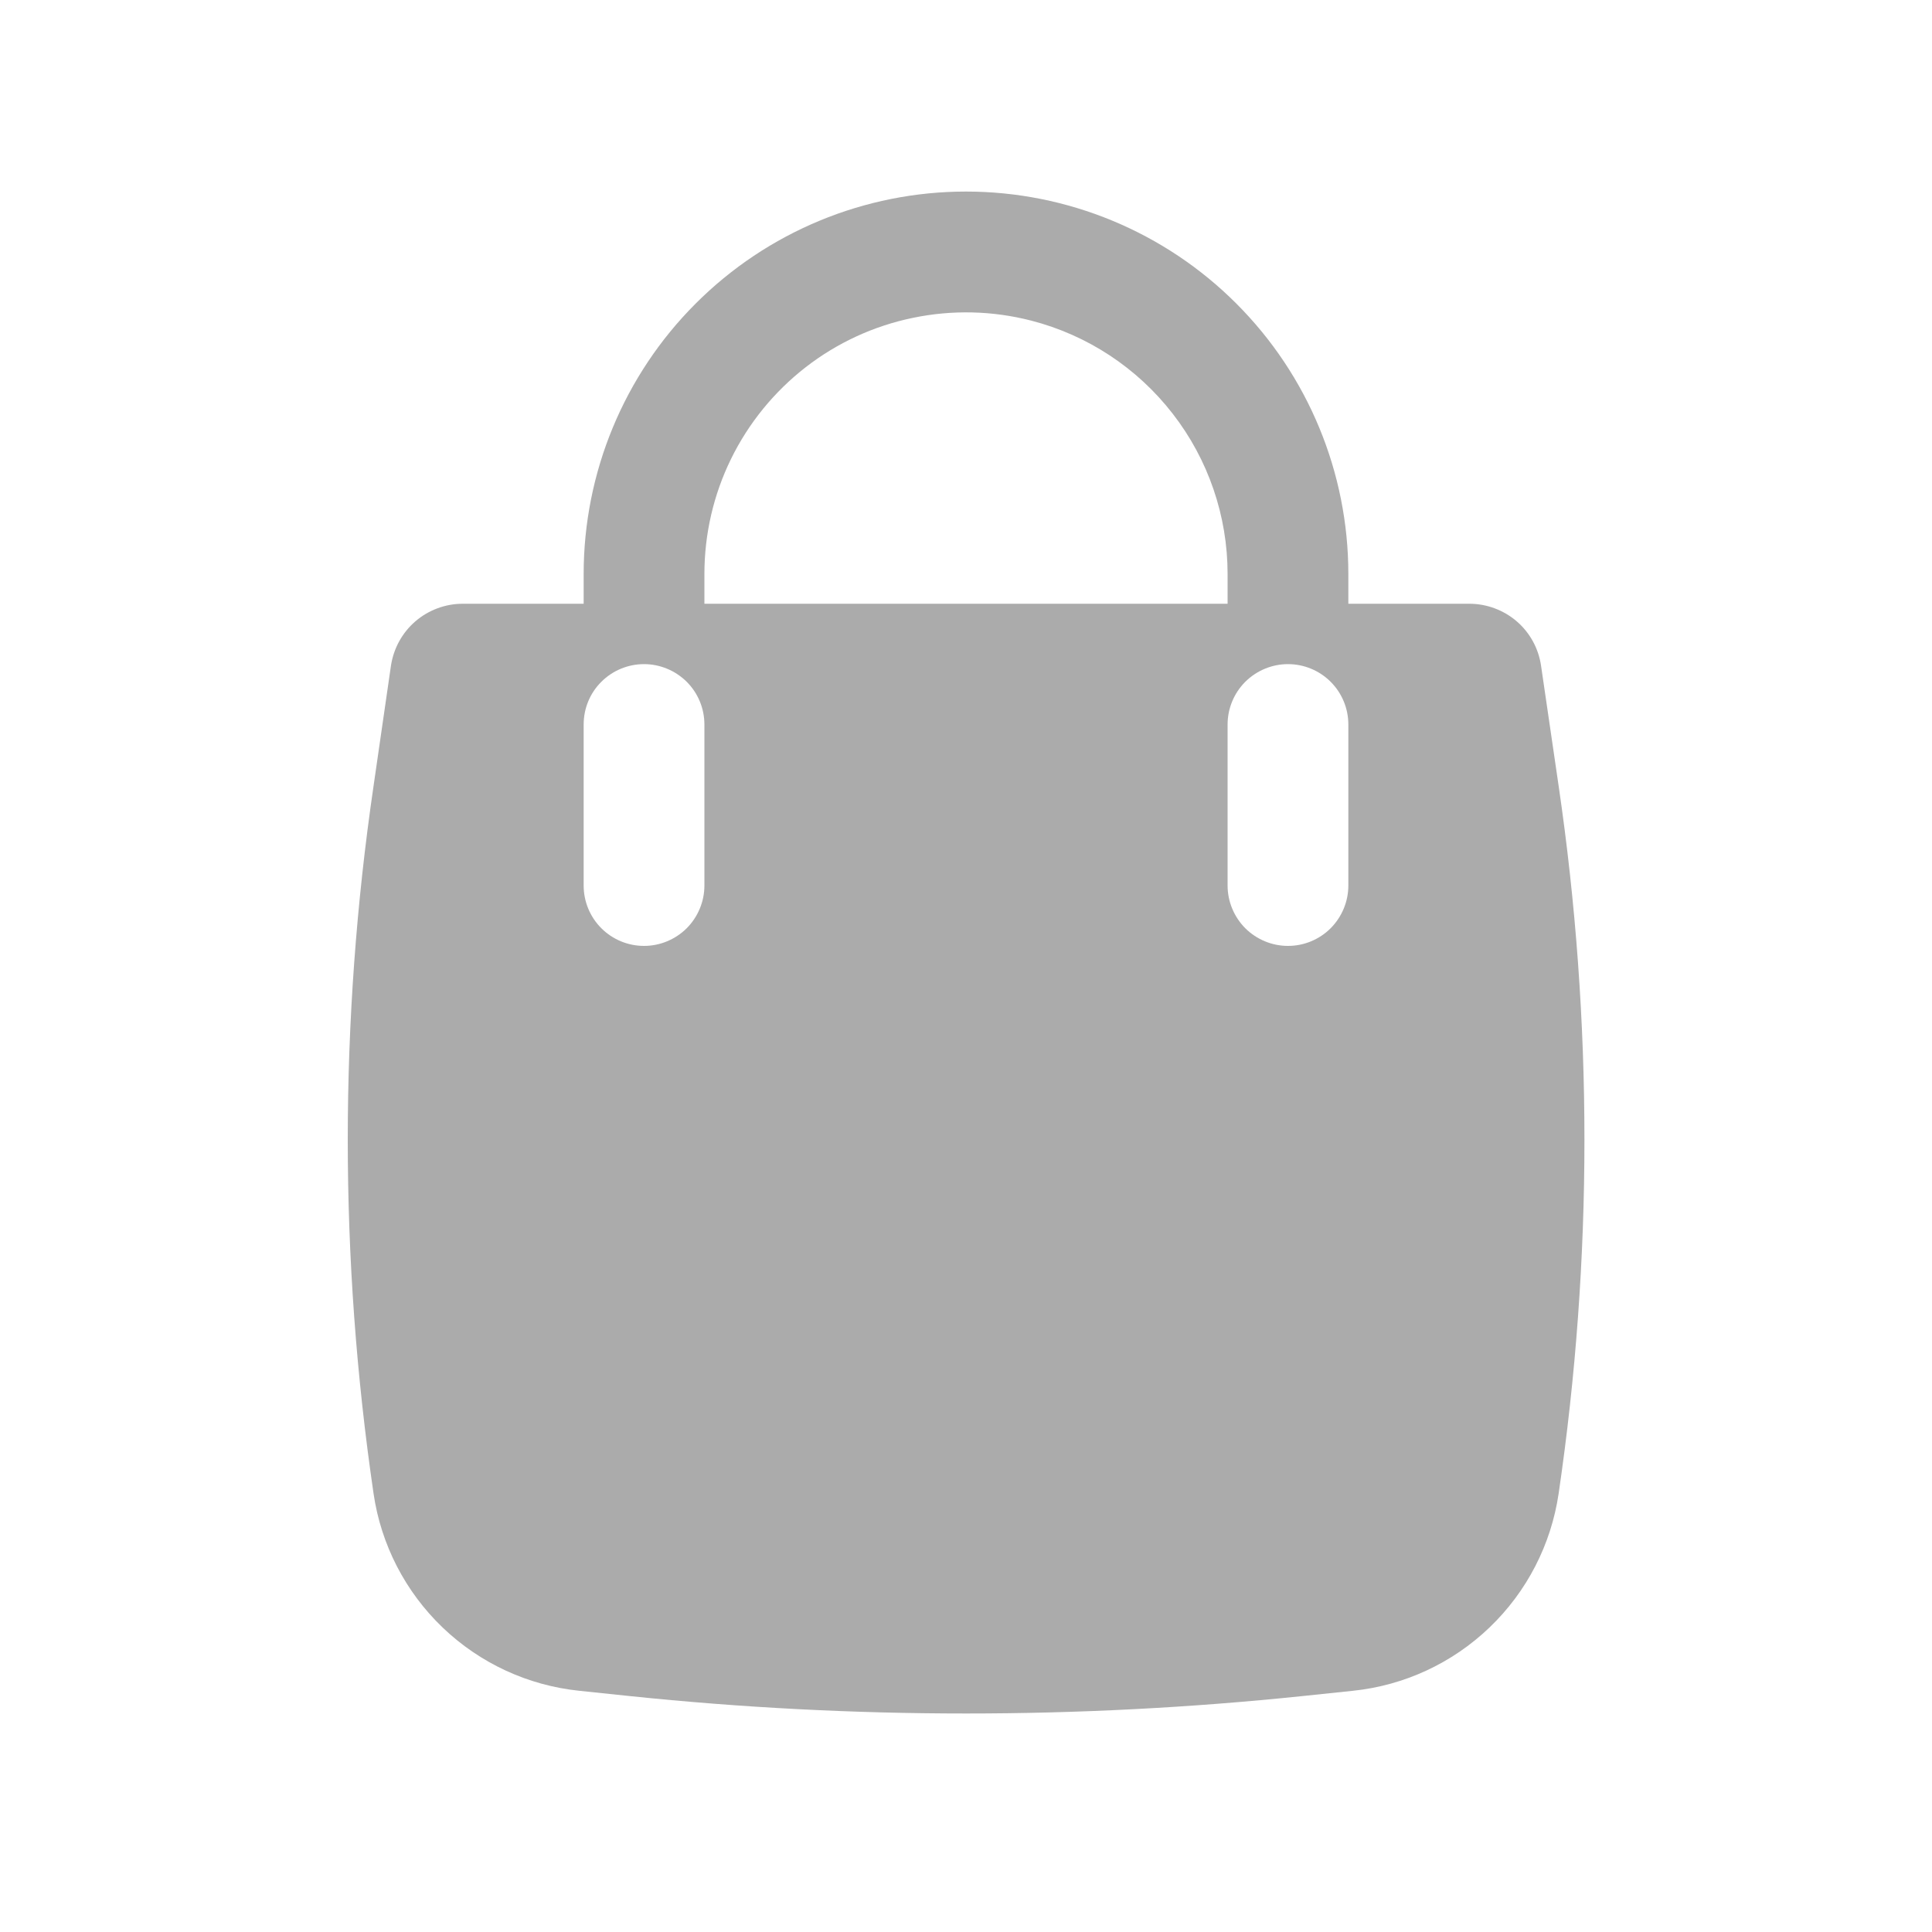 <svg width="20" height="20" viewBox="0 0 20 20" fill="none" xmlns="http://www.w3.org/2000/svg">
<path fill-rule="evenodd" clip-rule="evenodd" d="M6.042 5.942V6.25H4.791C4.61 6.25 4.436 6.315 4.3 6.432C4.163 6.55 4.074 6.713 4.047 6.892L3.867 8.136C3.511 10.565 3.511 13.032 3.867 15.461C3.944 15.99 4.196 16.478 4.582 16.848C4.968 17.218 5.466 17.448 5.997 17.503L6.522 17.558C8.835 17.798 11.167 17.798 13.48 17.558L14.005 17.503C14.537 17.448 15.034 17.217 15.42 16.847C15.806 16.477 16.057 15.99 16.135 15.461C16.491 13.032 16.491 10.565 16.135 8.136L15.953 6.892C15.927 6.713 15.838 6.55 15.701 6.432C15.565 6.315 15.39 6.25 15.21 6.25H13.958V5.942C13.958 4.892 13.541 3.885 12.799 3.143C12.057 2.4 11.05 1.983 10 1.983C8.95 1.983 7.943 2.4 7.201 3.143C6.459 3.885 6.042 4.892 6.042 5.942ZM10.675 3.319C10.275 3.216 9.857 3.206 9.452 3.29C9.047 3.373 8.667 3.548 8.341 3.801C8.014 4.055 7.75 4.379 7.568 4.75C7.386 5.121 7.292 5.529 7.292 5.942V6.25H12.708V5.942C12.708 5.341 12.508 4.757 12.14 4.283C11.772 3.808 11.257 3.469 10.675 3.319ZM7.292 7.5C7.292 7.334 7.226 7.175 7.109 7.058C6.991 6.941 6.832 6.875 6.667 6.875C6.501 6.875 6.342 6.941 6.225 7.058C6.107 7.175 6.042 7.334 6.042 7.5V9.167C6.042 9.332 6.107 9.491 6.225 9.609C6.342 9.726 6.501 9.792 6.667 9.792C6.832 9.792 6.991 9.726 7.109 9.609C7.226 9.491 7.292 9.332 7.292 9.167V7.5ZM13.958 7.5C13.958 7.334 13.892 7.175 13.775 7.058C13.658 6.941 13.499 6.875 13.333 6.875C13.168 6.875 13.009 6.941 12.891 7.058C12.774 7.175 12.708 7.334 12.708 7.5V9.167C12.708 9.332 12.774 9.491 12.891 9.609C13.009 9.726 13.168 9.792 13.333 9.792C13.499 9.792 13.658 9.726 13.775 9.609C13.892 9.491 13.958 9.332 13.958 9.167V7.5Z" fill="#ABABAB"/>
</svg>
